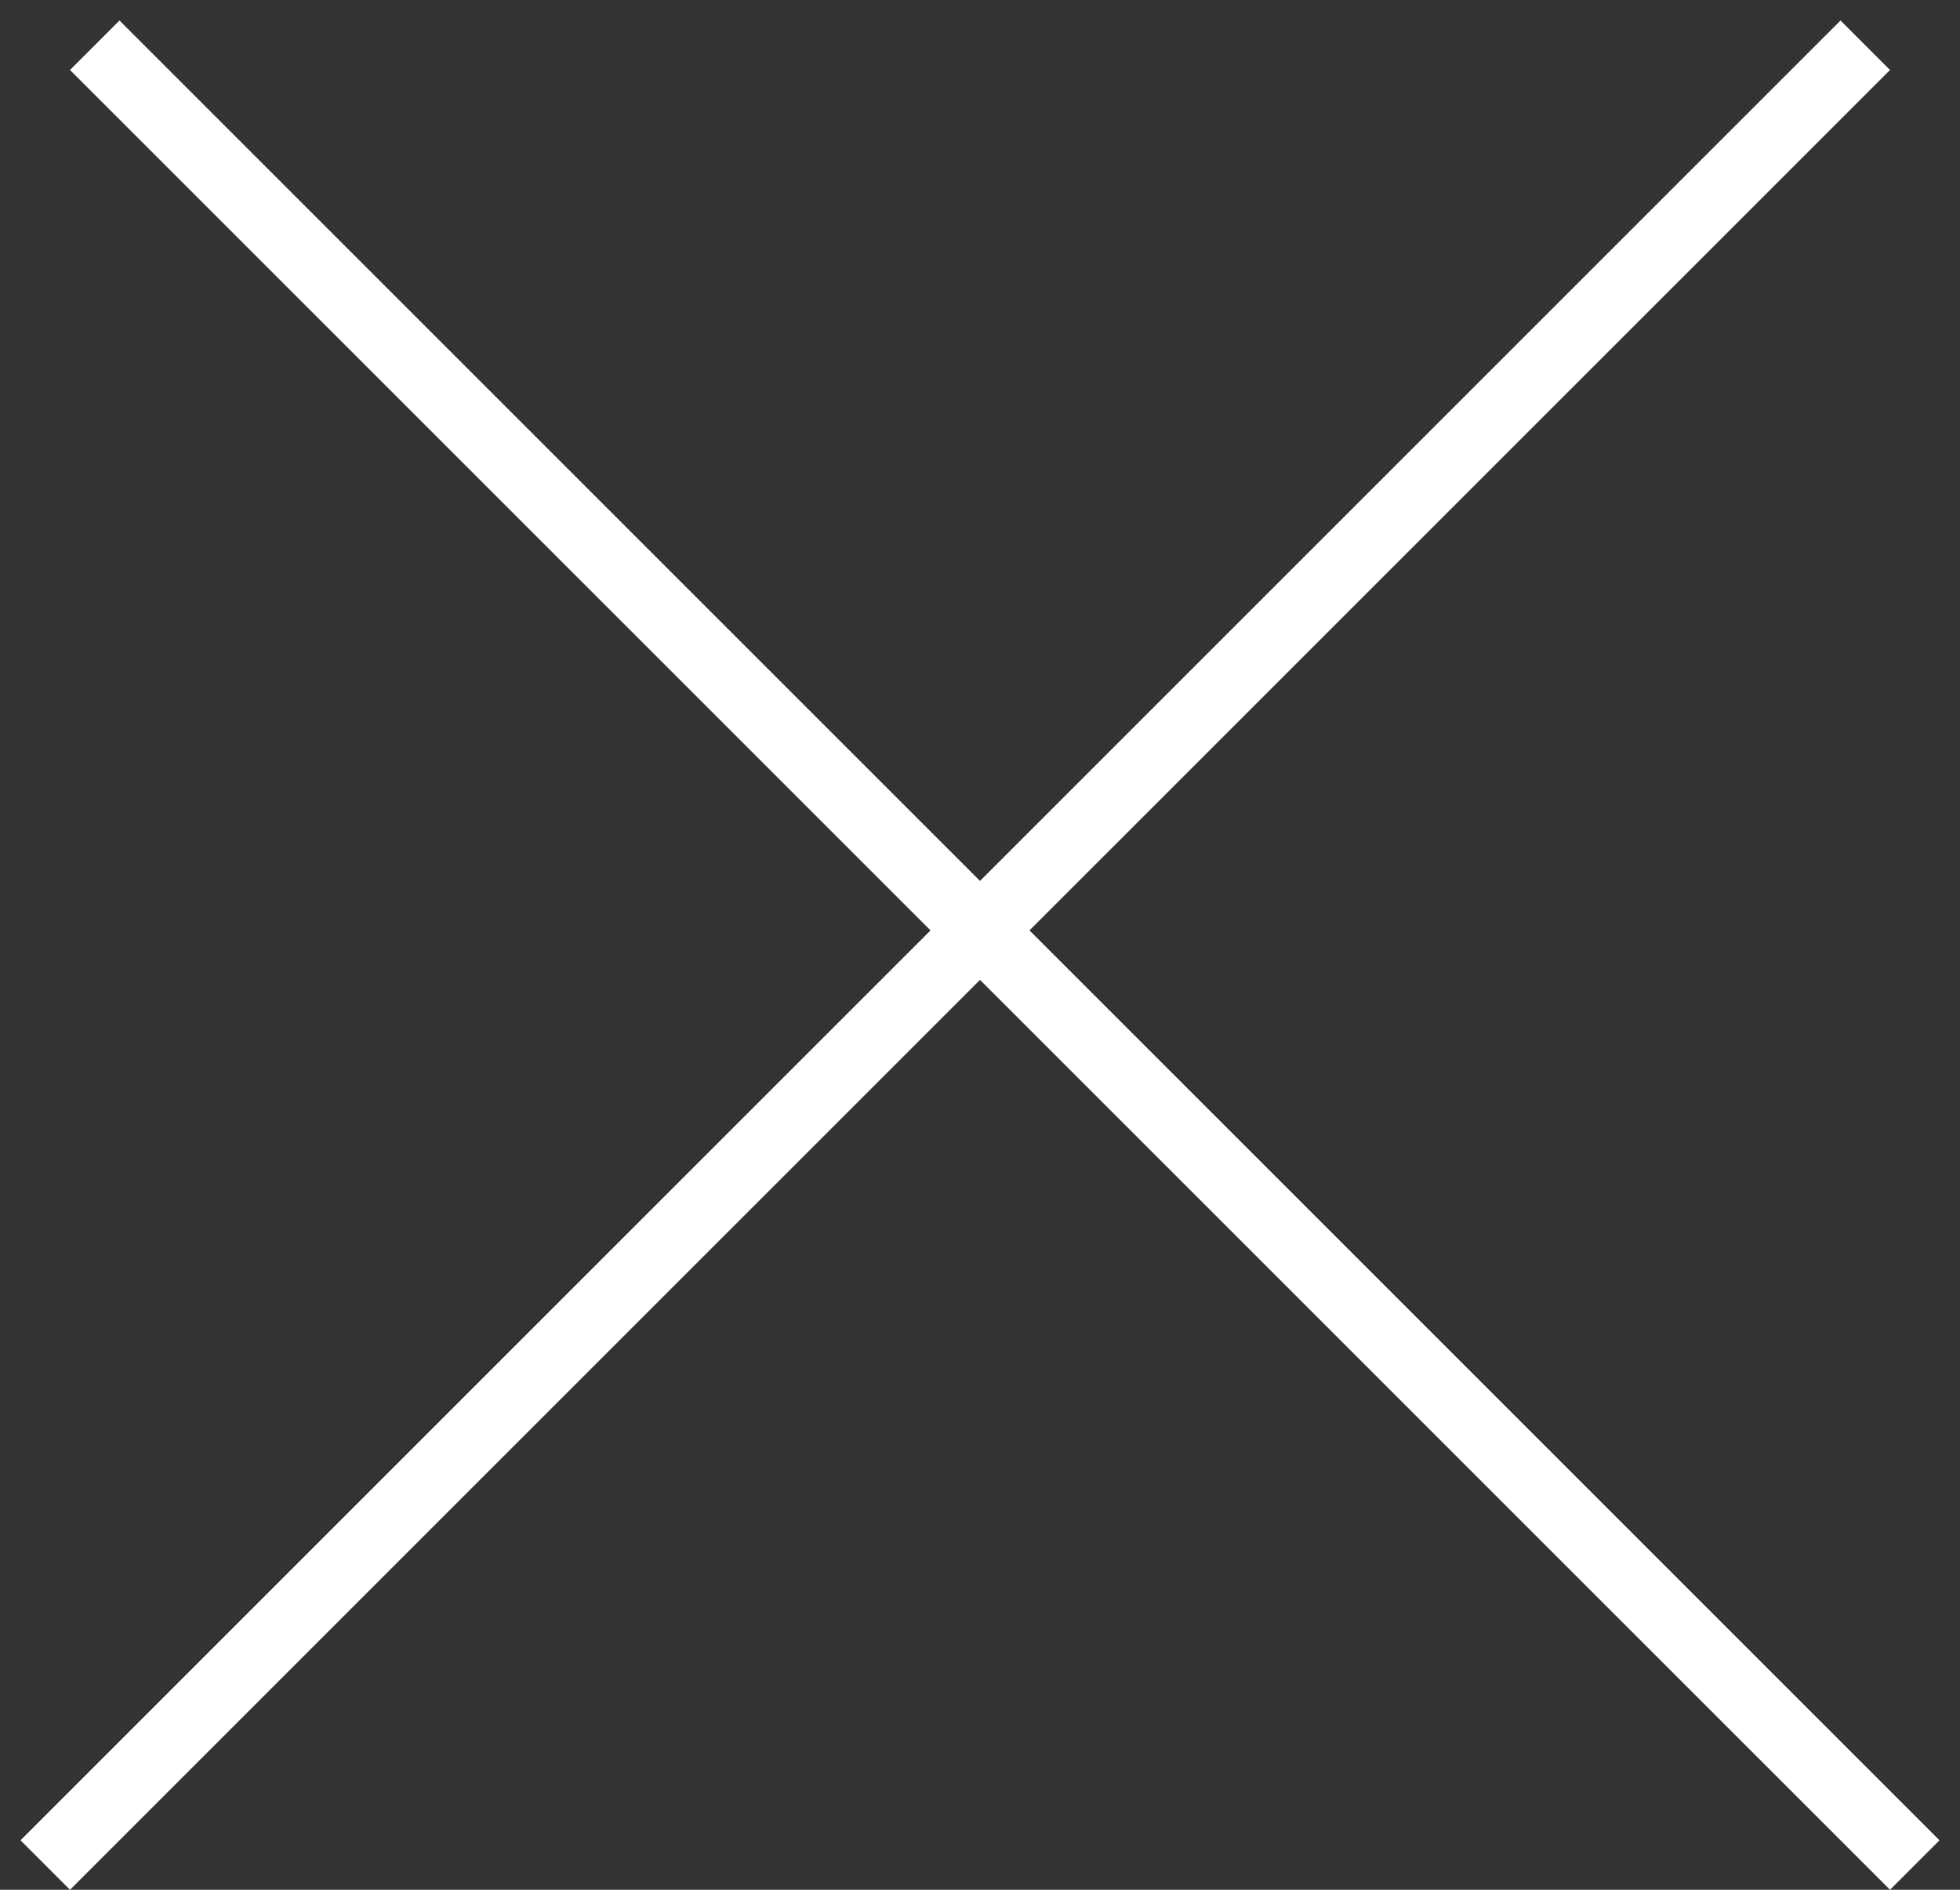 <svg width="28" height="27" viewBox="0 0 28 27" fill="none" xmlns="http://www.w3.org/2000/svg">
<rect x="0" y="0" width="28" height="27" fill="#333333" stroke="none"/>
<path fill-rule="evenodd" clip-rule="evenodd" d="M14 14L1 27L0.293 26.293L13.293 13.293L1 1L1.707 0.293L14 12.586L26.293 0.293L27 1L14.707 13.293L27.707 26.293L27 27L14 14Z" fill="white"/>
</svg>
